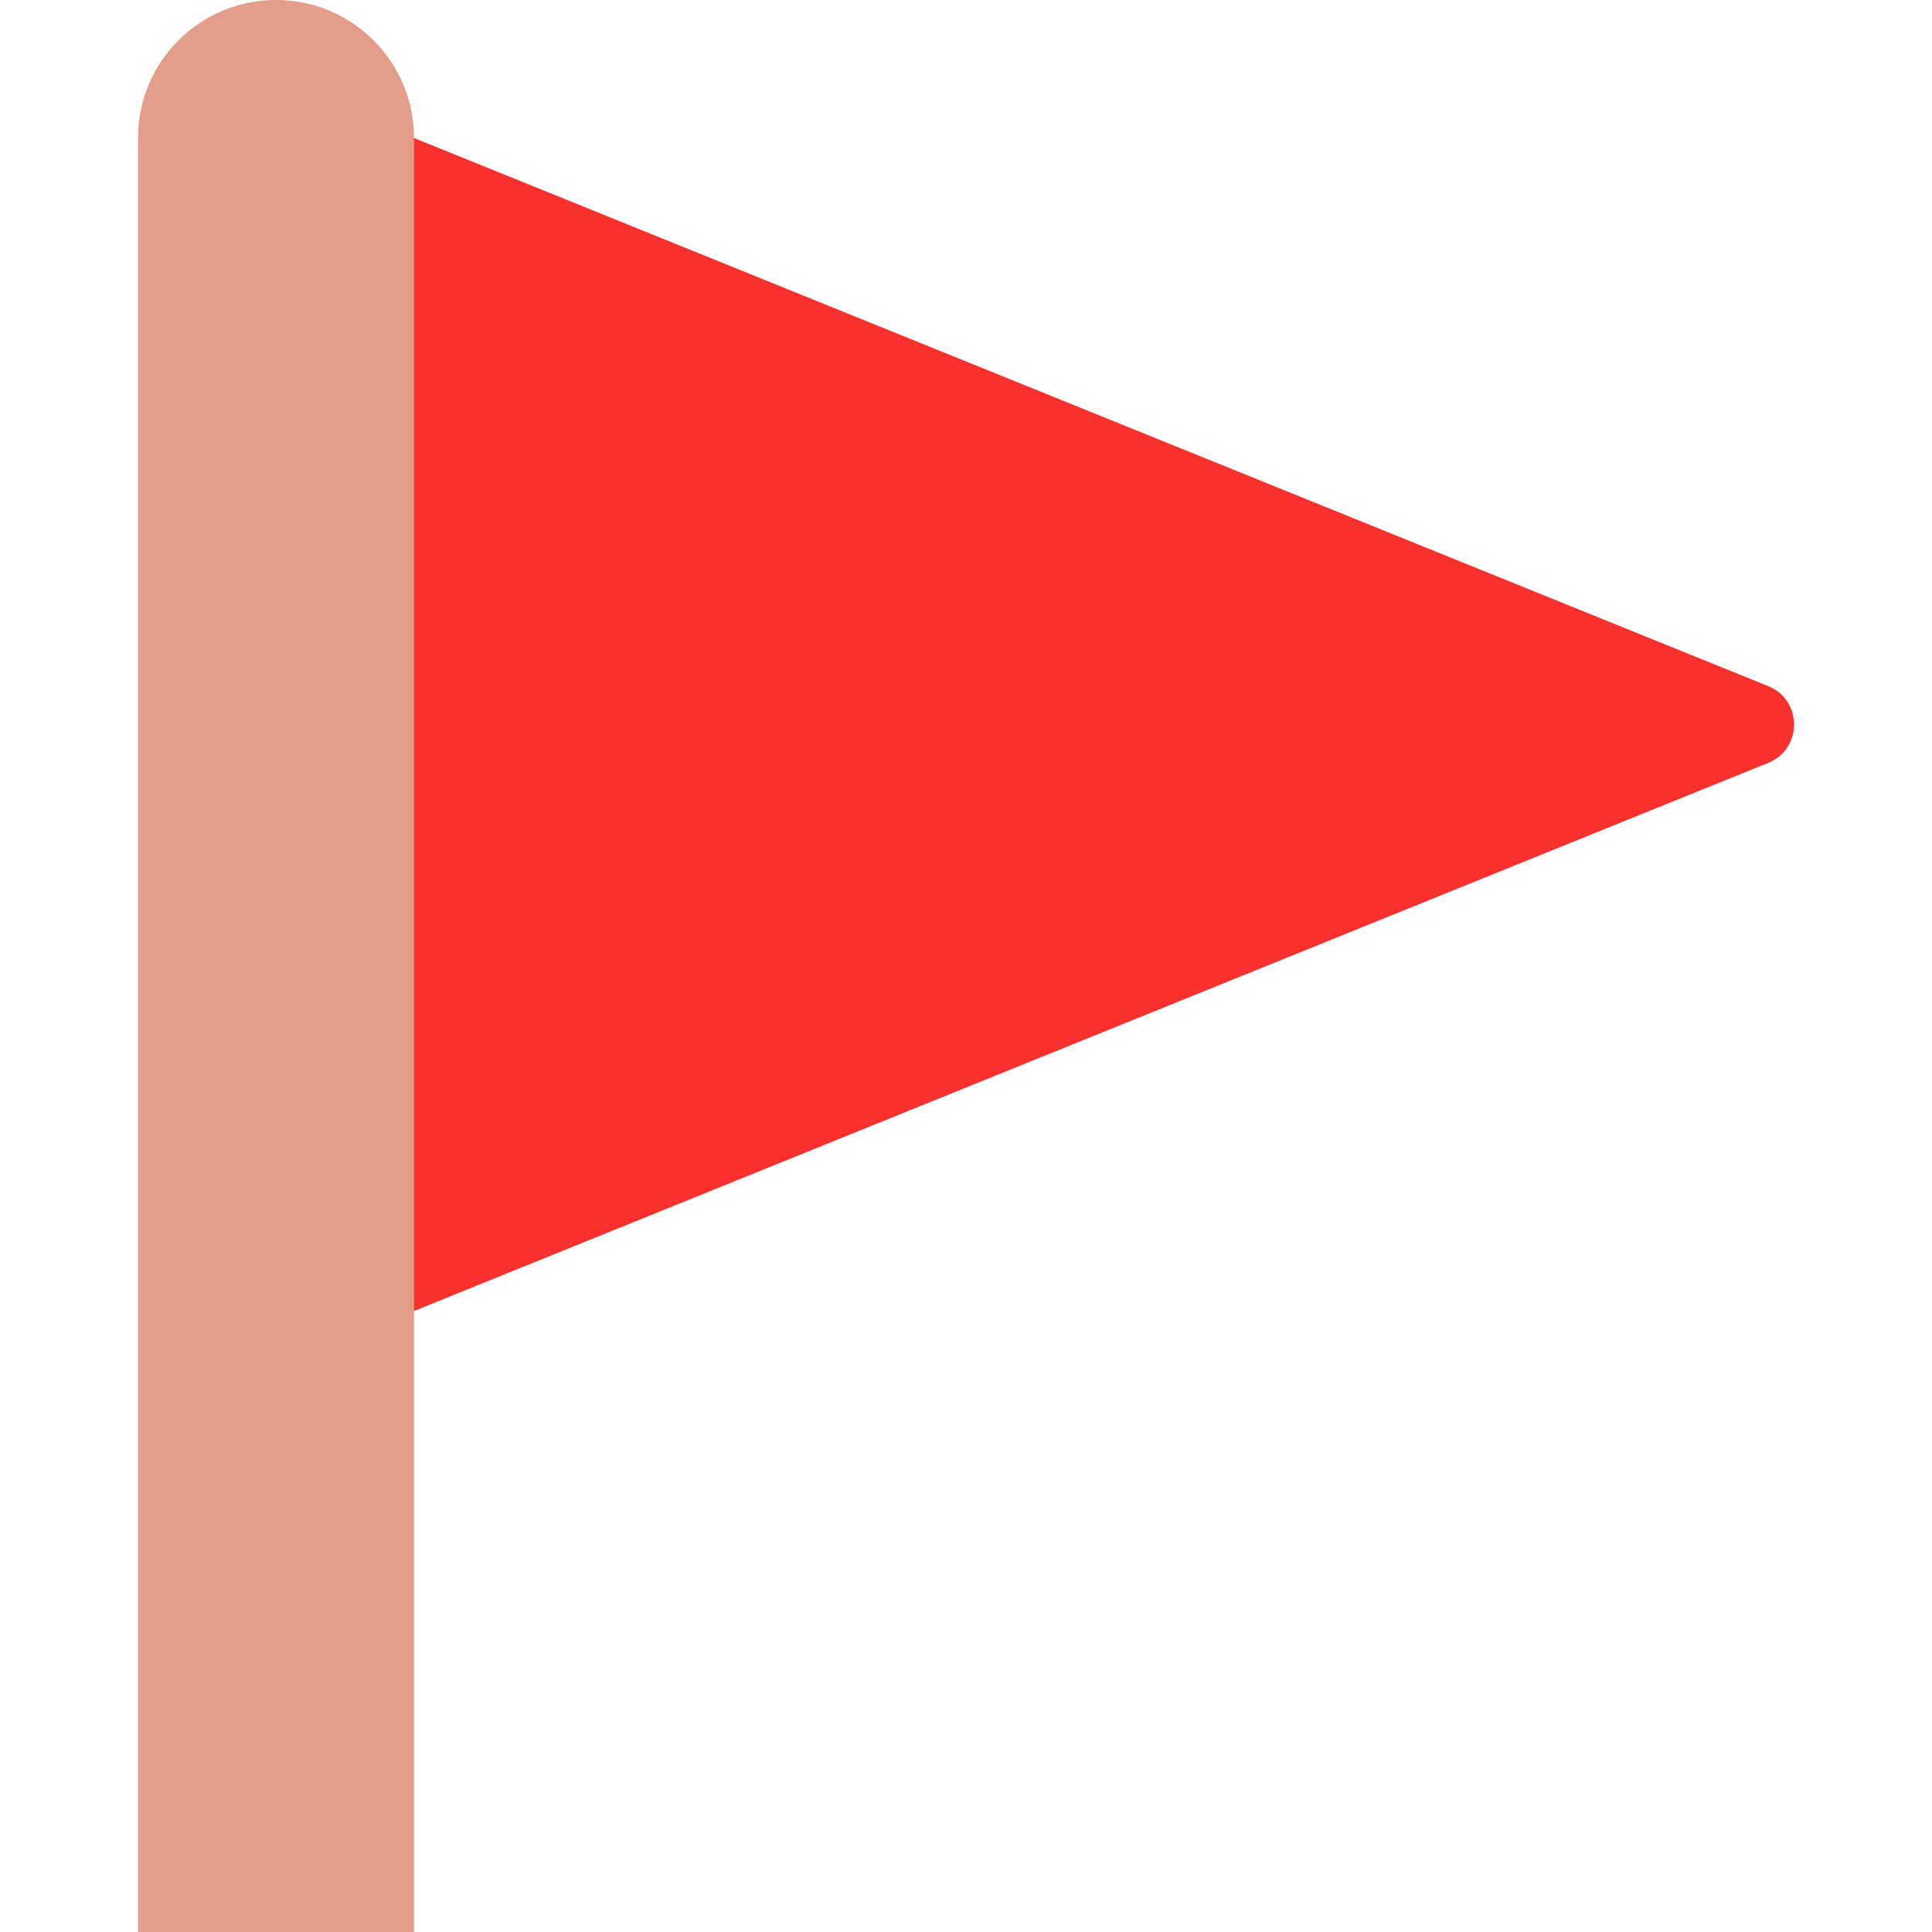 <svg viewBox="2 2 28 28" xmlns="http://www.w3.org/2000/svg">
<path d="M27.626 11.944L8 4H7V21H8L27.626 13.056C28.126 12.854 28.126 12.146 27.626 11.944Z" fill="#F8312F"/>
<path d="M4 4C4 2.895 4.895 2 6 2C7.105 2 8 2.895 8 4V30H4V4Z" fill="#E39D89"/>
</svg>
